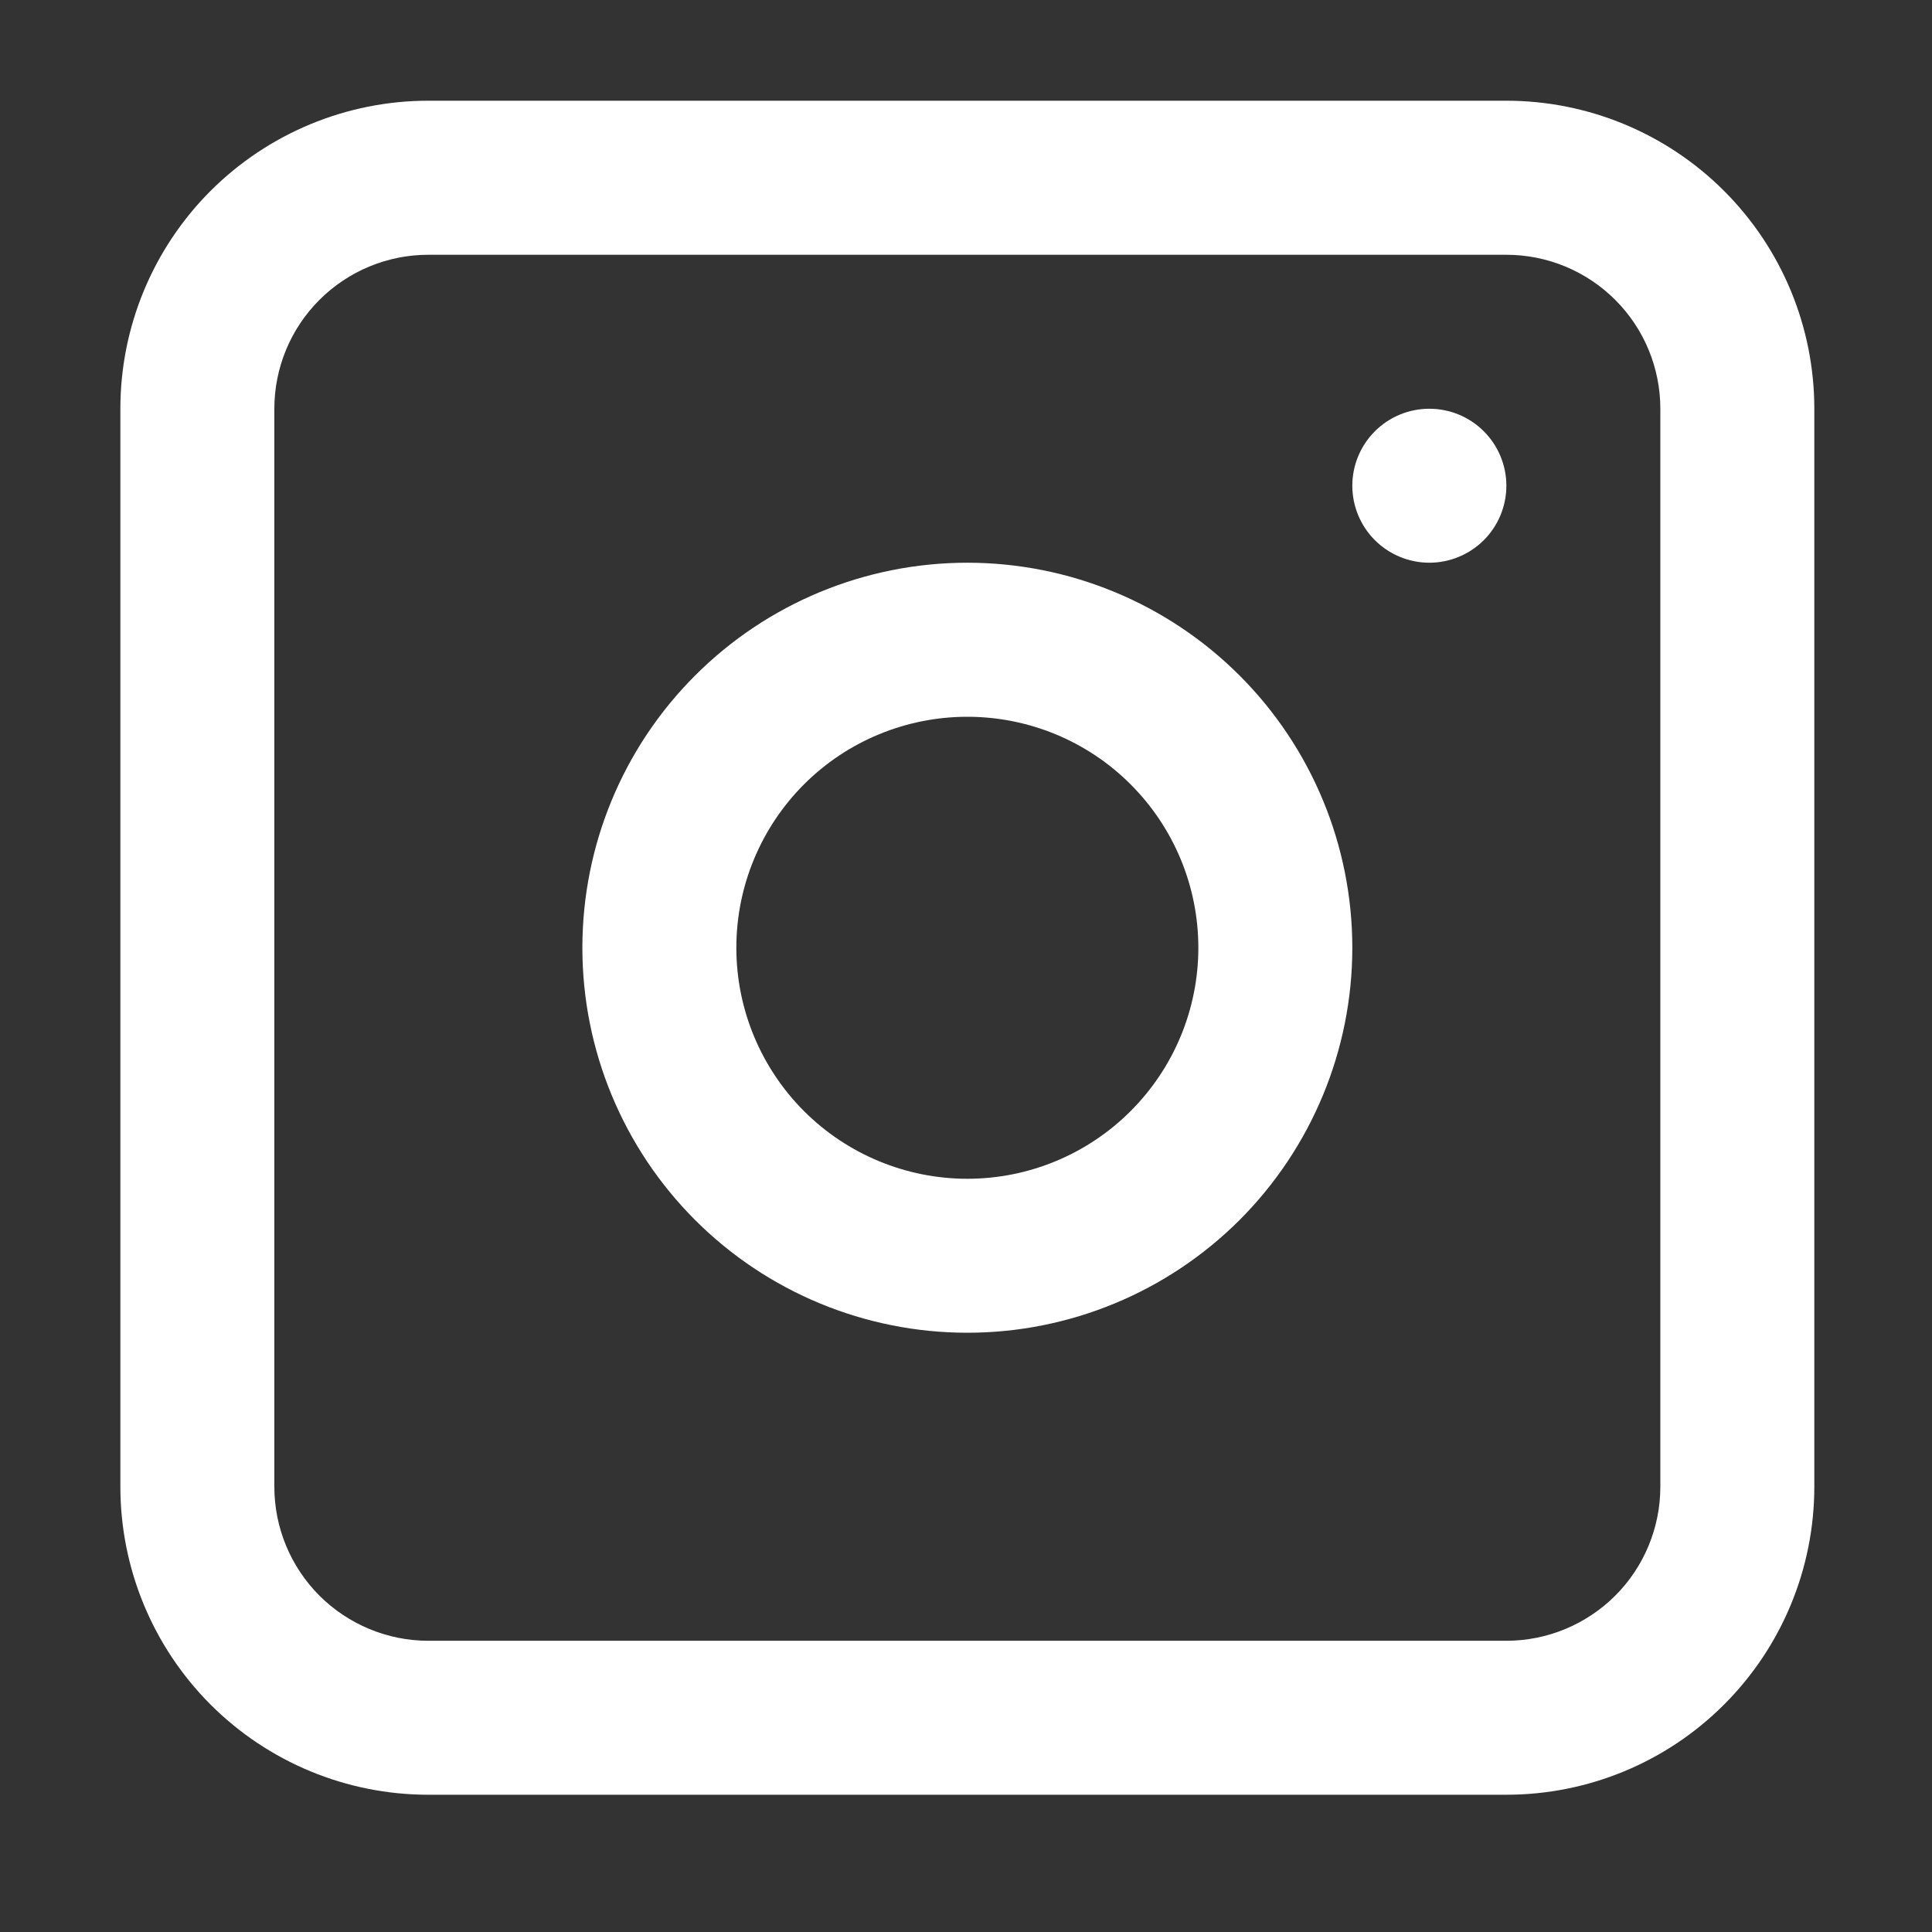 <svg width="23" height="23" viewBox="0 0 23 23" fill="none" xmlns="http://www.w3.org/2000/svg">
<rect x="0" y="0" width="23" height="23" fill="#333333" stroke="none"/>
<path fill-rule="evenodd" clip-rule="evenodd" d="M11.516 6.699C10.3 6.699 9.134 7.182 8.275 8.042C7.415 8.901 6.933 10.067 6.933 11.283C6.933 12.498 7.415 13.664 8.275 14.524C9.134 15.383 10.3 15.866 11.516 15.866C12.731 15.866 13.897 15.383 14.757 14.524C15.616 13.664 16.099 12.498 16.099 11.283C16.099 10.067 15.616 8.901 14.757 8.042C13.897 7.182 12.731 6.699 11.516 6.699ZM8.766 11.283C8.766 12.012 9.056 12.711 9.571 13.227C10.087 13.743 10.787 14.033 11.516 14.033C12.245 14.033 12.945 13.743 13.46 13.227C13.976 12.711 14.266 12.012 14.266 11.283C14.266 10.553 13.976 9.854 13.46 9.338C12.945 8.822 12.245 8.533 11.516 8.533C10.787 8.533 10.087 8.822 9.571 9.338C9.056 9.854 8.766 10.553 8.766 11.283Z" fill="white"/>
<path d="M17.016 4.866C16.773 4.866 16.54 4.962 16.368 5.134C16.196 5.306 16.099 5.539 16.099 5.782C16.099 6.026 16.196 6.259 16.368 6.431C16.54 6.602 16.773 6.699 17.016 6.699C17.259 6.699 17.492 6.602 17.664 6.431C17.836 6.259 17.933 6.026 17.933 5.782C17.933 5.539 17.836 5.306 17.664 5.134C17.492 4.962 17.259 4.866 17.016 4.866Z" fill="white"/>
<path fill-rule="evenodd" clip-rule="evenodd" d="M5.099 1.199C4.127 1.199 3.194 1.586 2.506 2.273C1.819 2.961 1.433 3.893 1.433 4.866V17.699C1.433 18.672 1.819 19.604 2.506 20.292C3.194 20.98 4.127 21.366 5.099 21.366H17.933C18.905 21.366 19.838 20.98 20.525 20.292C21.213 19.604 21.599 18.672 21.599 17.699V4.866C21.599 3.893 21.213 2.961 20.525 2.273C19.838 1.586 18.905 1.199 17.933 1.199H5.099ZM17.933 3.033H5.099C4.613 3.033 4.147 3.226 3.803 3.57C3.459 3.913 3.266 4.38 3.266 4.866V17.699C3.266 18.185 3.459 18.652 3.803 18.996C4.147 19.339 4.613 19.533 5.099 19.533H17.933C18.419 19.533 18.885 19.339 19.229 18.996C19.573 18.652 19.766 18.185 19.766 17.699V4.866C19.766 4.38 19.573 3.913 19.229 3.57C18.885 3.226 18.419 3.033 17.933 3.033Z" fill="white"/>
</svg>
